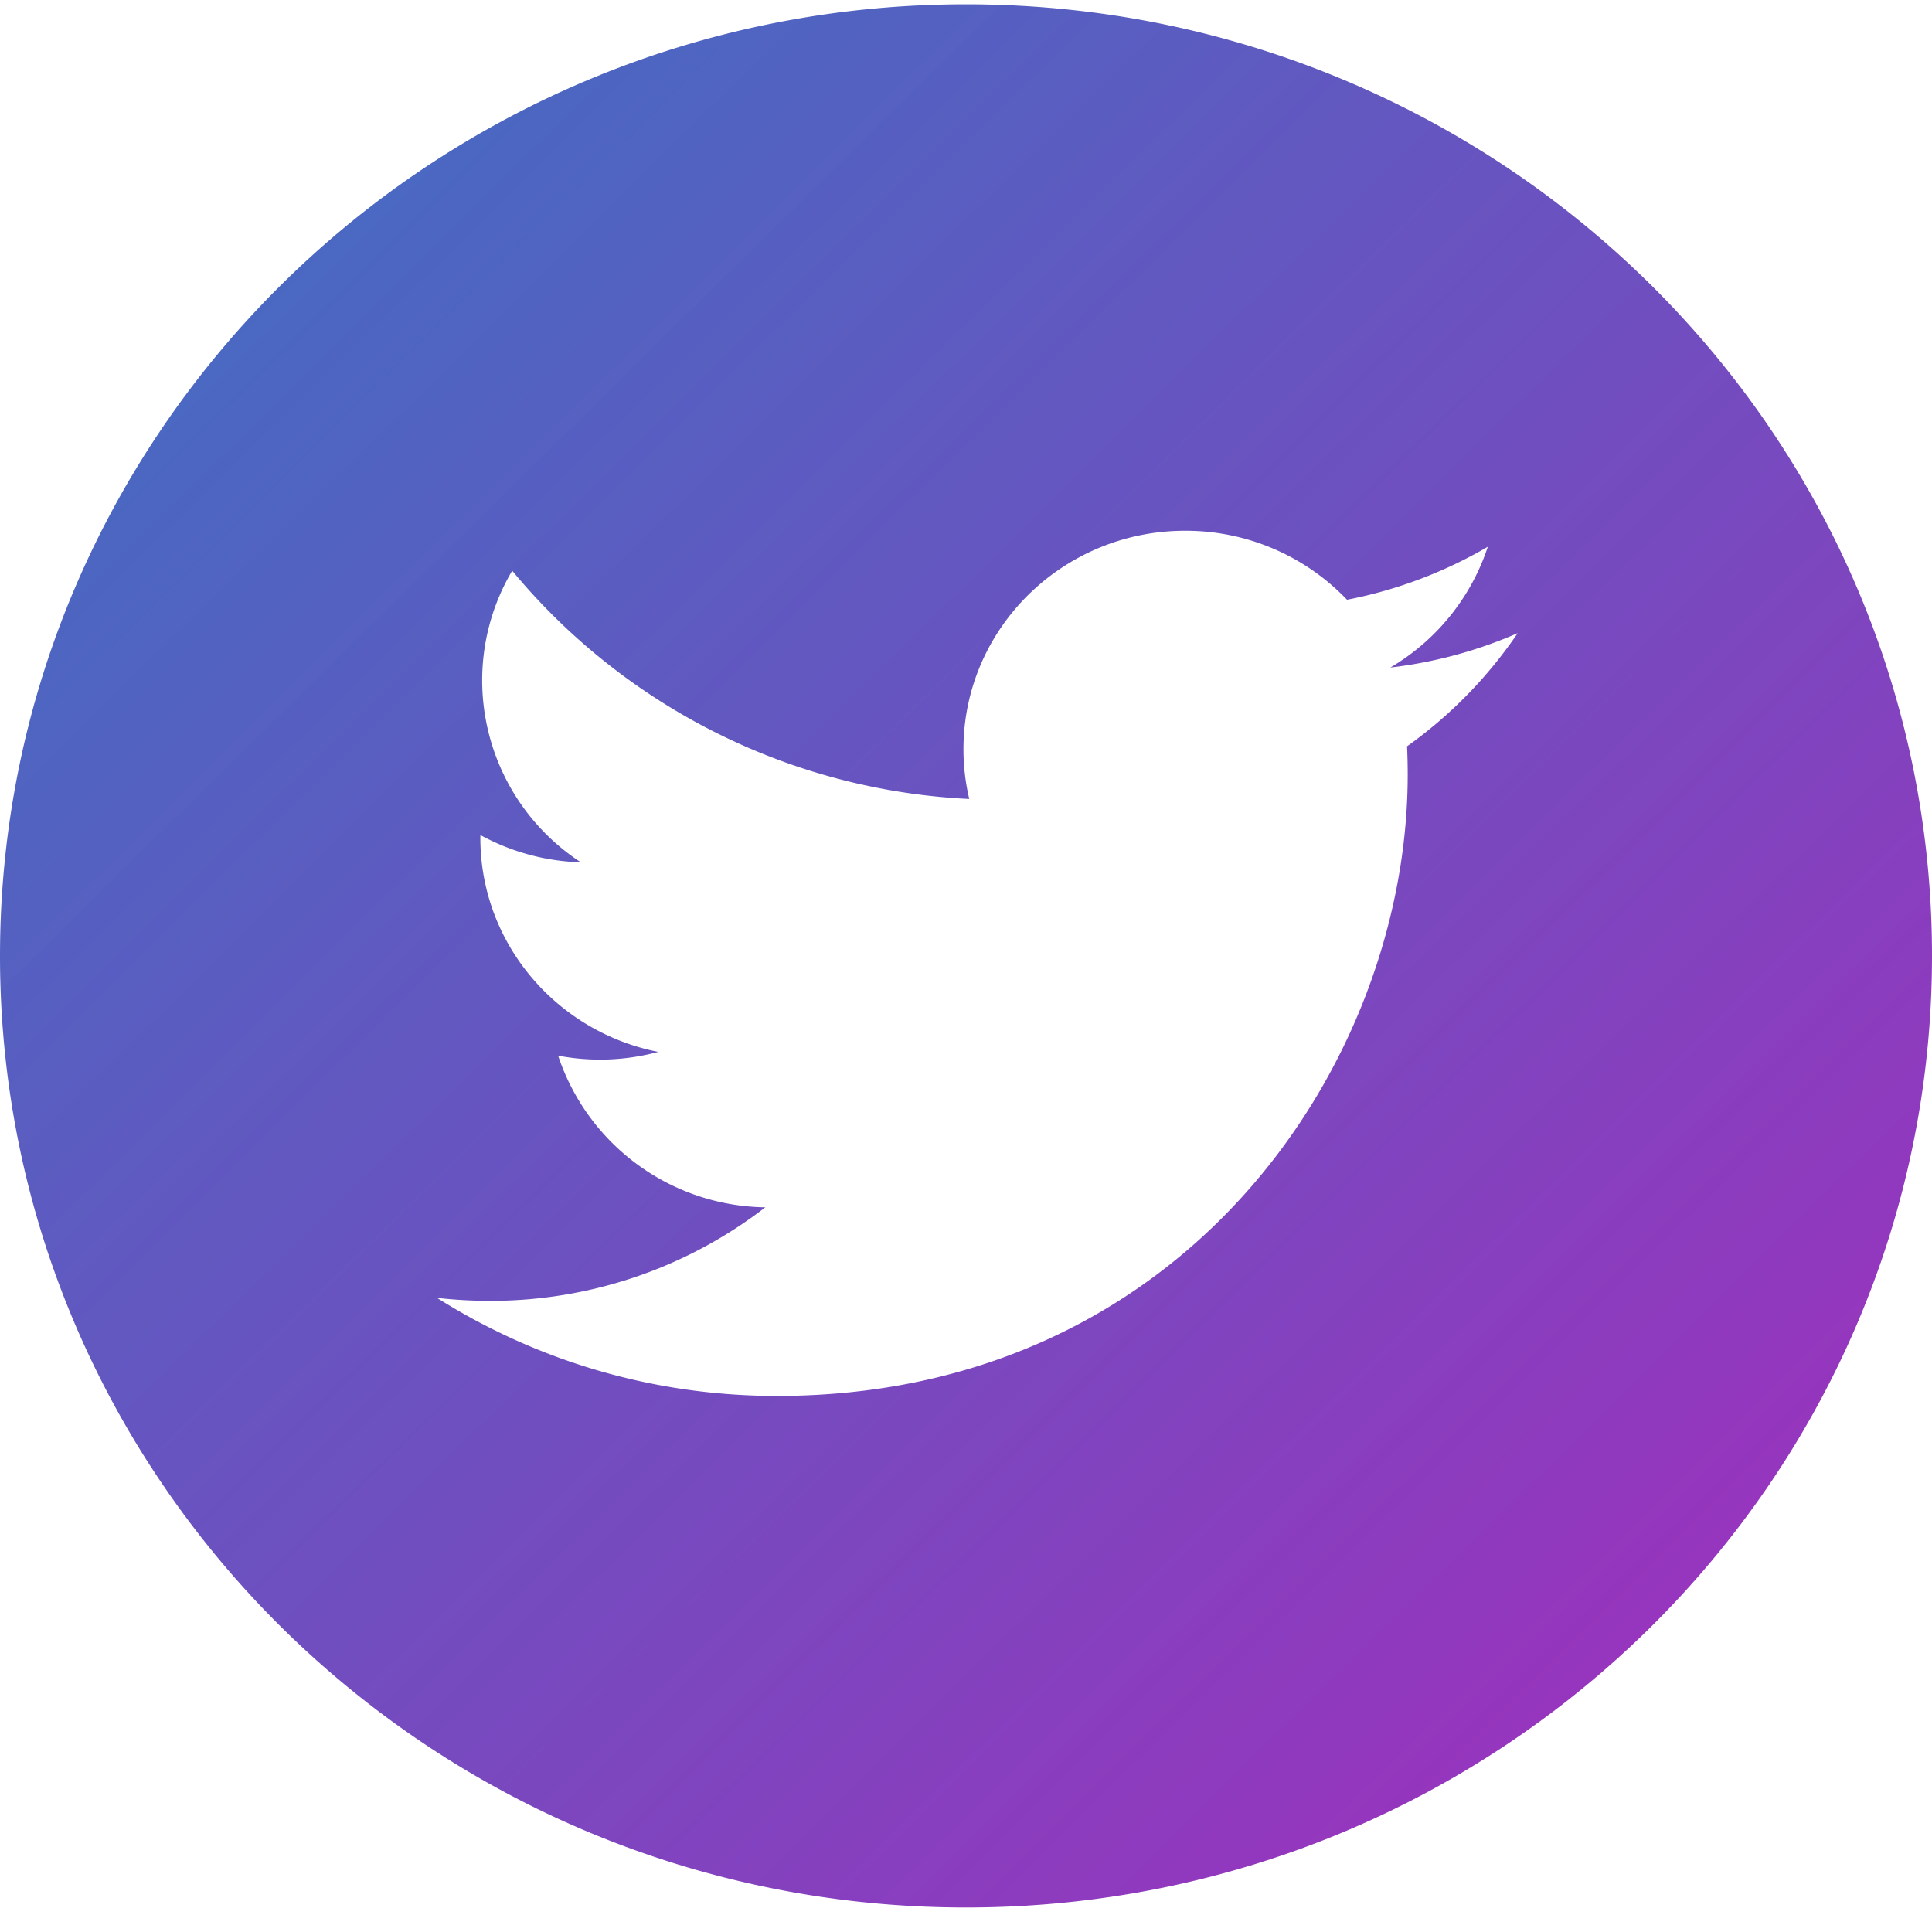 <svg width="35" height="35" fill="none" xmlns="http://www.w3.org/2000/svg"><path d="M17.5.078C7.836.078 0 7.798 0 17.318c0 9.519 7.836 17.238 17.5 17.238 9.663 0 17.5-7.72 17.5-17.239C35 7.797 27.163.078 17.5.078zm7.99 13.441c.008.17.012.34.012.512 0 5.228-4.04 11.258-11.429 11.258-2.268 0-4.38-.655-6.157-1.777.315.036.635.054.958.054a8.137 8.137 0 004.99-1.694 4.014 4.014 0 01-3.753-2.748 4.056 4.056 0 001.814-.068c-1.838-.362-3.223-1.962-3.223-3.878l.001-.05c.541.296 1.16.474 1.82.494a3.938 3.938 0 01-1.788-3.294 3.9 3.9 0 01.544-1.989 11.462 11.462 0 008.28 4.135 3.897 3.897 0 01-.105-.902c0-2.185 1.799-3.957 4.017-3.957a4.04 4.04 0 012.932 1.25 8.128 8.128 0 002.55-.96 3.984 3.984 0 01-1.766 2.188 8.105 8.105 0 002.307-.623 8.097 8.097 0 01-2.004 2.05z" fill="url(#paint0_linear)"/><defs><linearGradient id="paint0_linear" x1="35" y1="34.556" x2=".526" y2="-.44" gradientUnits="userSpaceOnUse"><stop stop-color="#A82ABD"/><stop offset="1" stop-color="#2A65BD" stop-opacity=".918"/></linearGradient></defs></svg>